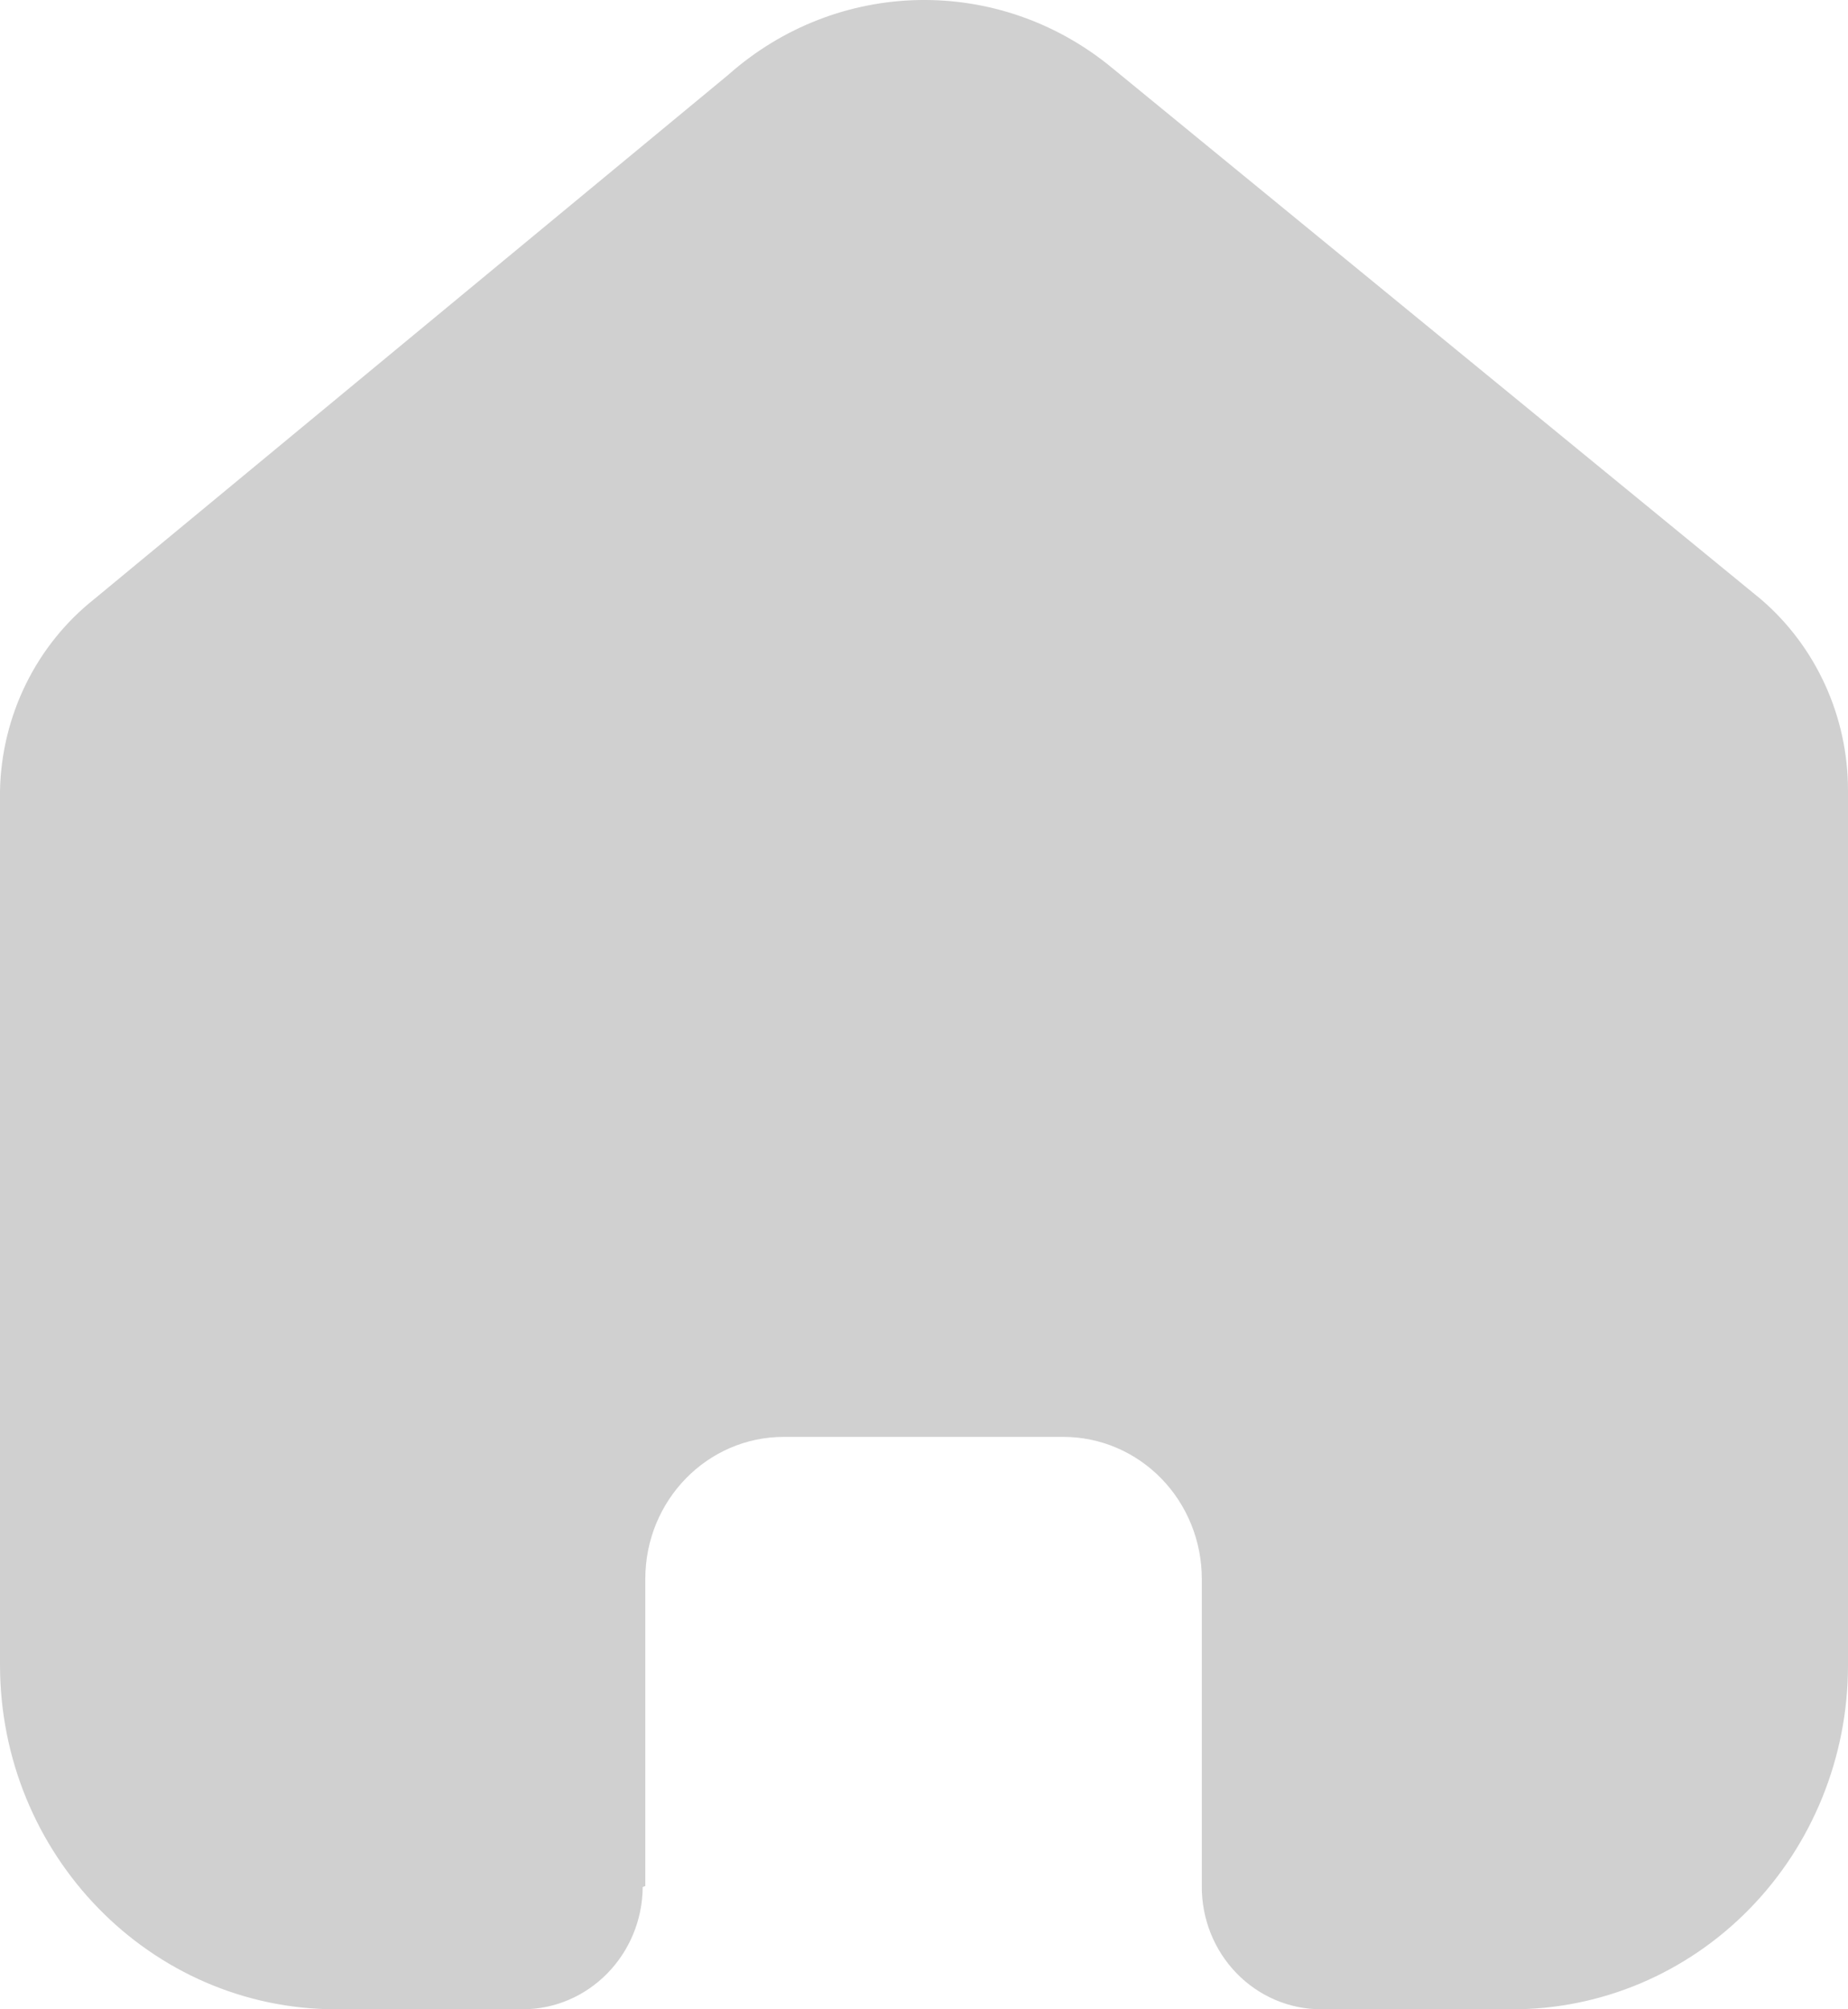 <svg width="46" height="50" viewBox="0 0 46 50" fill="none" xmlns="http://www.w3.org/2000/svg">
<path opacity="0.2" d="M16.063 46.933V39.289C16.063 37.338 17.606 35.756 19.51 35.756H26.468C27.383 35.756 28.259 36.128 28.906 36.791C29.552 37.453 29.915 38.352 29.915 39.289V46.933C29.909 47.745 30.22 48.525 30.777 49.1C31.335 49.676 32.094 50 32.885 50H37.632C39.85 50.006 41.978 49.107 43.548 47.502C45.118 45.897 46 43.718 46 41.444V19.667C46 17.831 45.206 16.09 43.832 14.912L27.682 1.69C24.873 -0.629 20.848 -0.554 18.122 1.867L2.341 14.912C0.902 16.055 0.042 17.802 0 19.667V41.422C0 46.16 3.746 50 8.368 50H13.007C14.65 50 15.986 48.641 15.998 46.956L16.063 46.933Z" fill="#181818"/>
</svg>

